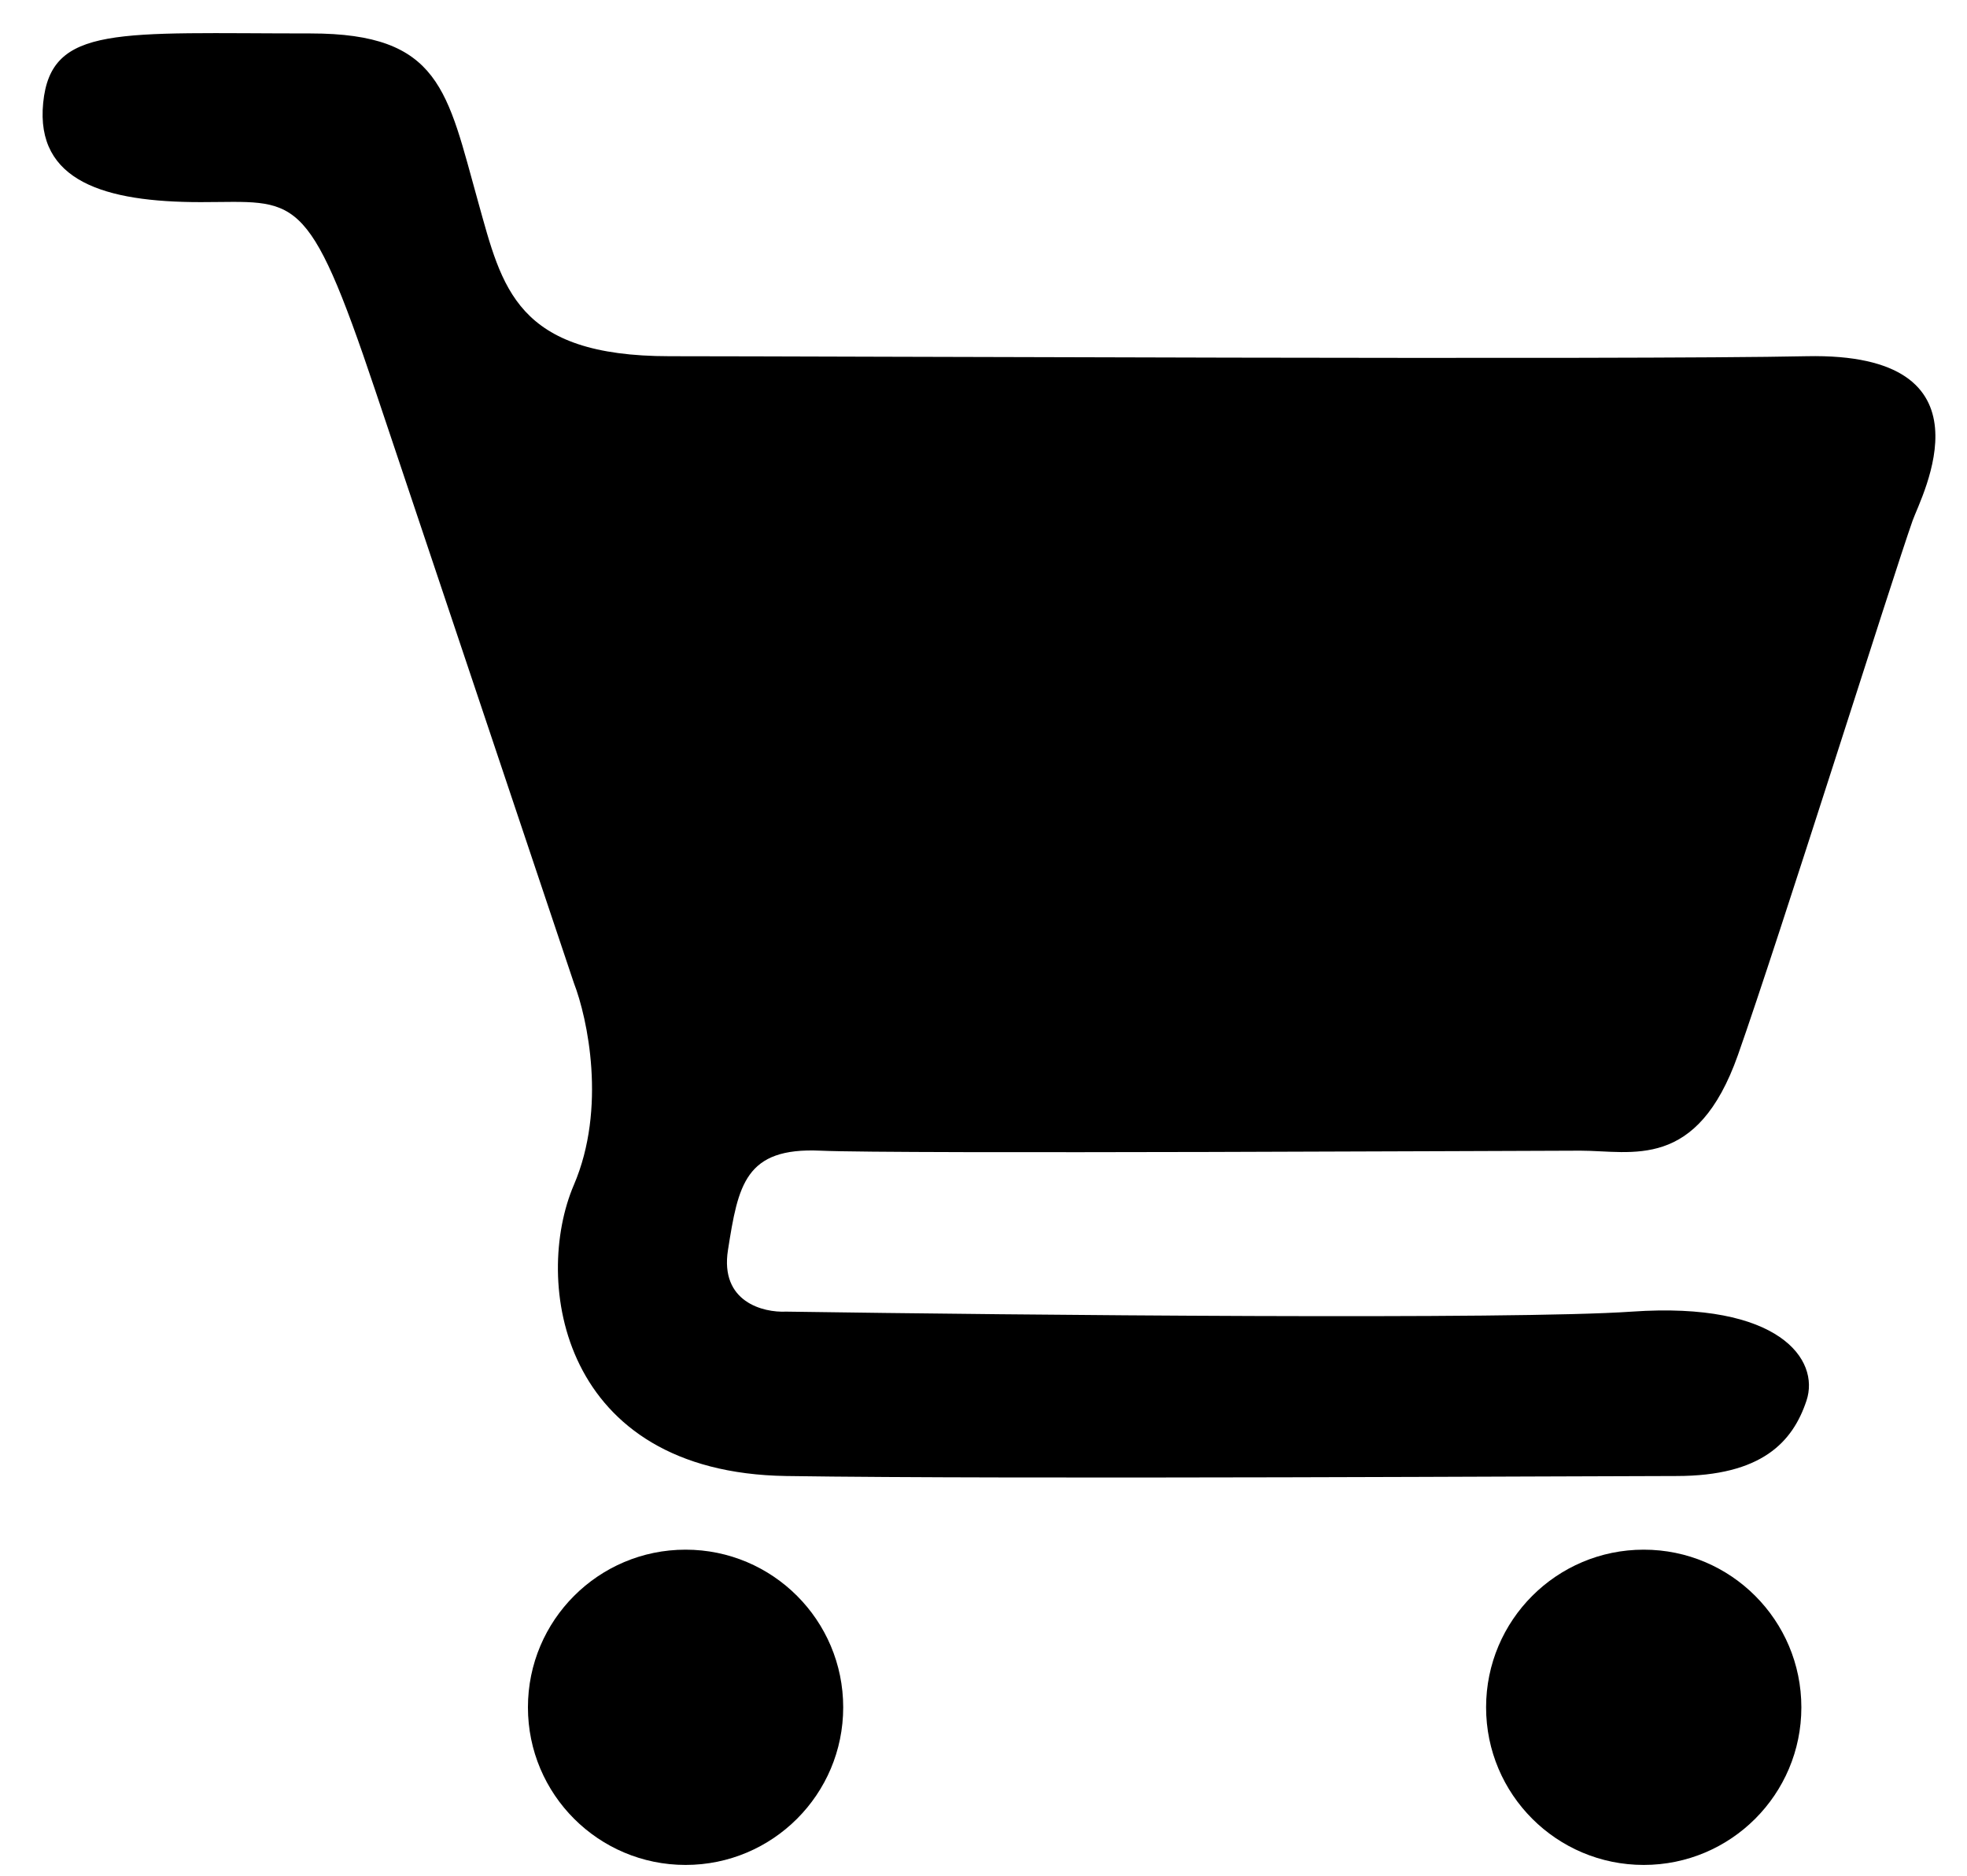 <svg width="43" height="41" viewBox="0 0 43 41" fill="none" xmlns="http://www.w3.org/2000/svg">
<path d="M12.545 21.484L8.204 8.535C6.714 4.091 6.483 4.418 4.387 4.418C2.291 4.418 0.774 3.962 0.944 2.248C1.113 0.533 2.591 0.731 6.79 0.731C9.634 0.731 9.774 1.989 10.454 4.418C10.978 6.289 11.273 7.786 14.641 7.786C18.009 7.786 35.675 7.869 39.491 7.786C43.702 7.696 41.999 10.847 41.811 11.379C41.362 12.652 38.892 20.511 37.994 23.056C37.096 25.601 35.674 25.151 34.551 25.151C33.428 25.151 19.581 25.226 17.934 25.151C16.288 25.076 16.138 25.9 15.914 27.322C15.734 28.46 16.687 28.694 17.186 28.669C22.276 28.744 33.099 28.849 35.674 28.669C38.892 28.445 39.79 29.717 39.491 30.615C39.192 31.514 38.518 32.262 36.647 32.262C34.776 32.262 22.126 32.337 17.186 32.262C12.246 32.187 11.647 27.996 12.545 25.9C13.264 24.223 12.845 22.257 12.545 21.484Z" fill="black"/>
<path d="M18.433 37.318C18.433 39.221 16.89 40.763 14.987 40.763C13.084 40.763 11.541 39.221 11.541 37.318C11.541 35.415 13.084 33.872 14.987 33.872C16.89 33.872 18.433 35.415 18.433 37.318Z" fill="black"/>
<path d="M39.379 37.318C39.379 39.221 37.836 40.763 35.933 40.763C34.03 40.763 32.487 39.221 32.487 37.318C32.487 35.415 34.03 33.872 35.933 33.872C37.836 33.872 39.379 35.415 39.379 37.318Z" fill="black"/>
</svg>
